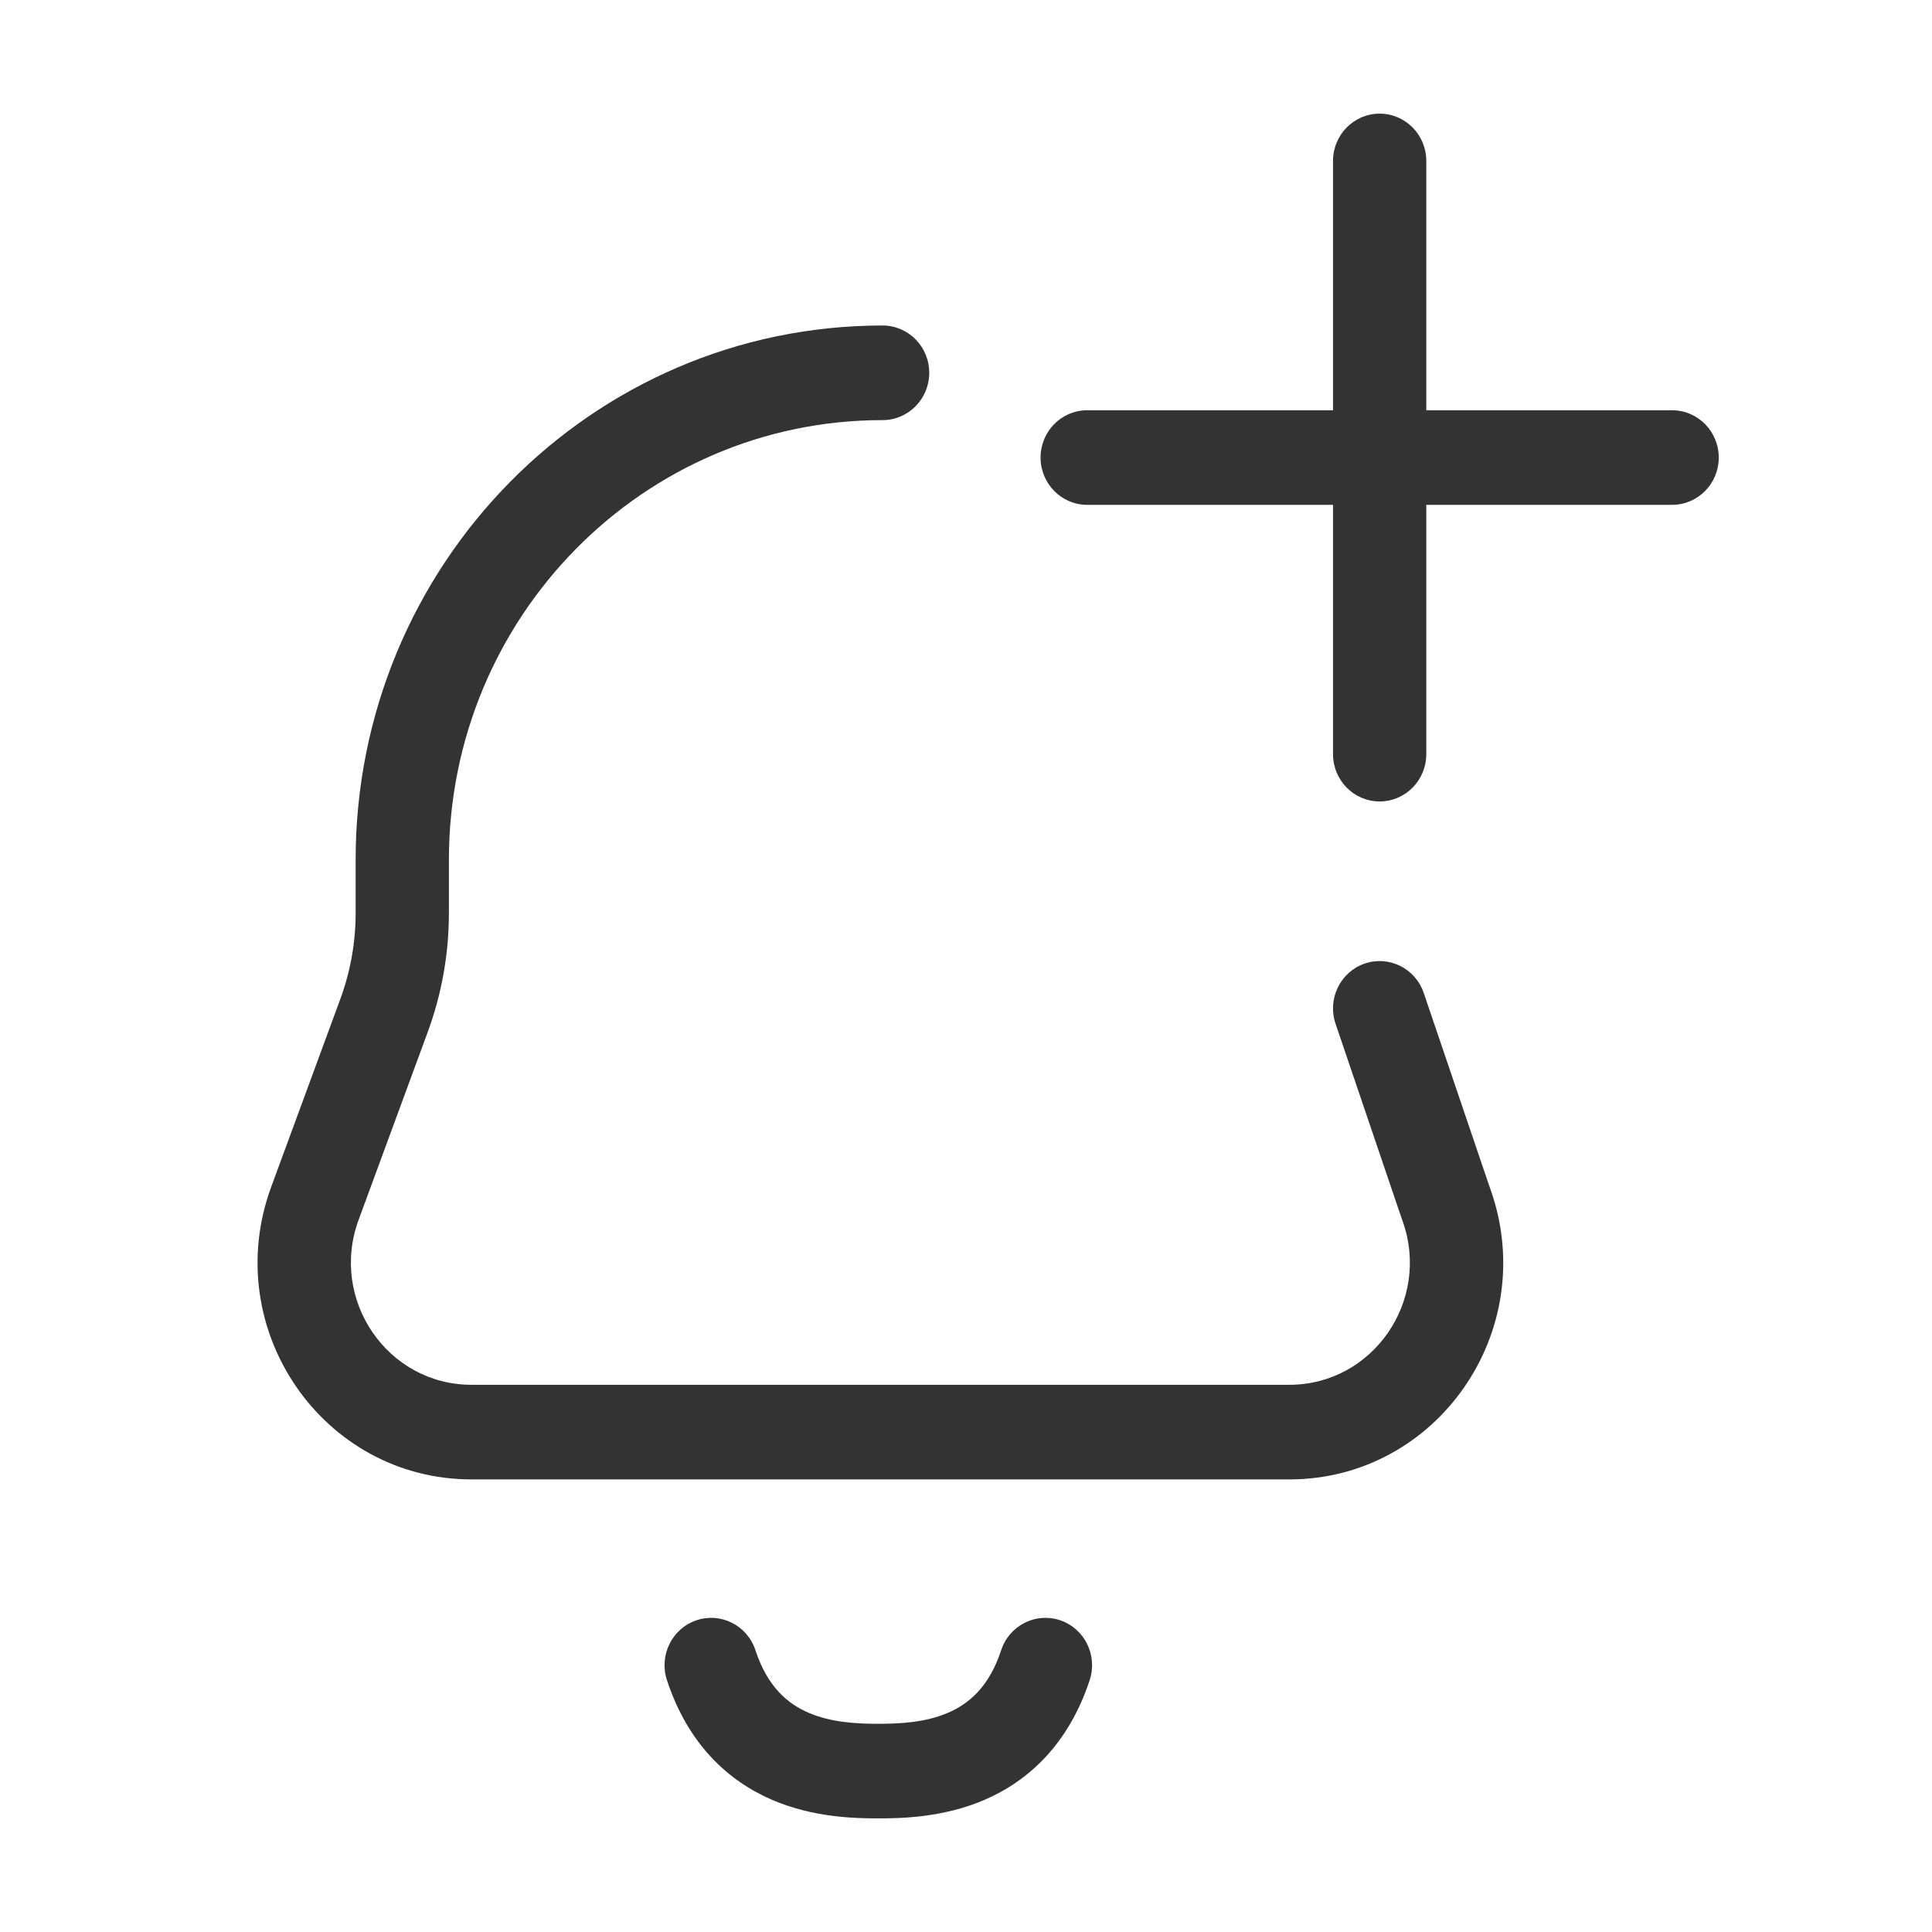<svg width="69" height="69" viewBox="0 0 69 69" fill="none" xmlns="http://www.w3.org/2000/svg">
<path fill-rule="evenodd" clip-rule="evenodd" d="M49.273 4.059C50.193 4.059 50.939 4.815 50.939 5.748V14.652H59.718C60.638 14.652 61.384 15.408 61.384 16.341C61.384 17.274 60.638 18.03 59.718 18.03H50.939V26.934C50.939 27.867 50.193 28.623 49.273 28.623C48.353 28.623 47.608 27.867 47.608 26.934V18.03H38.829C37.909 18.03 37.163 17.274 37.163 16.341C37.163 15.408 37.909 14.652 38.829 14.652H47.608V5.748C47.608 4.815 48.353 4.059 49.273 4.059ZM31.521 15.004C22.967 15.004 16.032 22.037 16.032 30.712V32.613C16.032 34.063 15.776 35.501 15.276 36.859C15.276 36.859 15.276 36.859 15.276 36.859L12.807 43.568C11.758 46.419 13.837 49.457 16.839 49.457H46.047C49.018 49.457 51.095 46.475 50.102 43.635L50.011 43.374L47.699 36.564C47.399 35.682 47.861 34.72 48.731 34.416C49.601 34.113 50.549 34.582 50.848 35.464L53.158 42.266L53.242 42.506C55.004 47.545 51.319 52.836 46.047 52.836H16.839C11.514 52.836 7.824 47.446 9.687 42.386L12.155 35.678C12.516 34.698 12.701 33.66 12.701 32.613V30.712C12.701 20.171 21.127 11.625 31.521 11.625C32.441 11.625 33.187 12.381 33.187 13.314C33.187 14.247 32.441 15.004 31.521 15.004ZM24.873 57.867C25.745 57.572 26.689 58.051 26.98 58.936C27.417 60.266 28.148 60.855 28.875 61.169C29.683 61.518 30.586 61.564 31.368 61.564C32.15 61.564 33.052 61.518 33.861 61.169C34.588 60.855 35.319 60.266 35.756 58.936C36.047 58.051 36.99 57.572 37.863 57.867C38.736 58.162 39.208 59.119 38.917 60.004C38.16 62.306 36.719 63.608 35.166 64.278C33.695 64.912 32.209 64.942 31.368 64.942C30.526 64.942 29.041 64.912 27.57 64.278C26.017 63.608 24.576 62.306 23.819 60.004C23.529 59.119 24 58.162 24.873 57.867Z" fill="#333333"/>
</svg>
